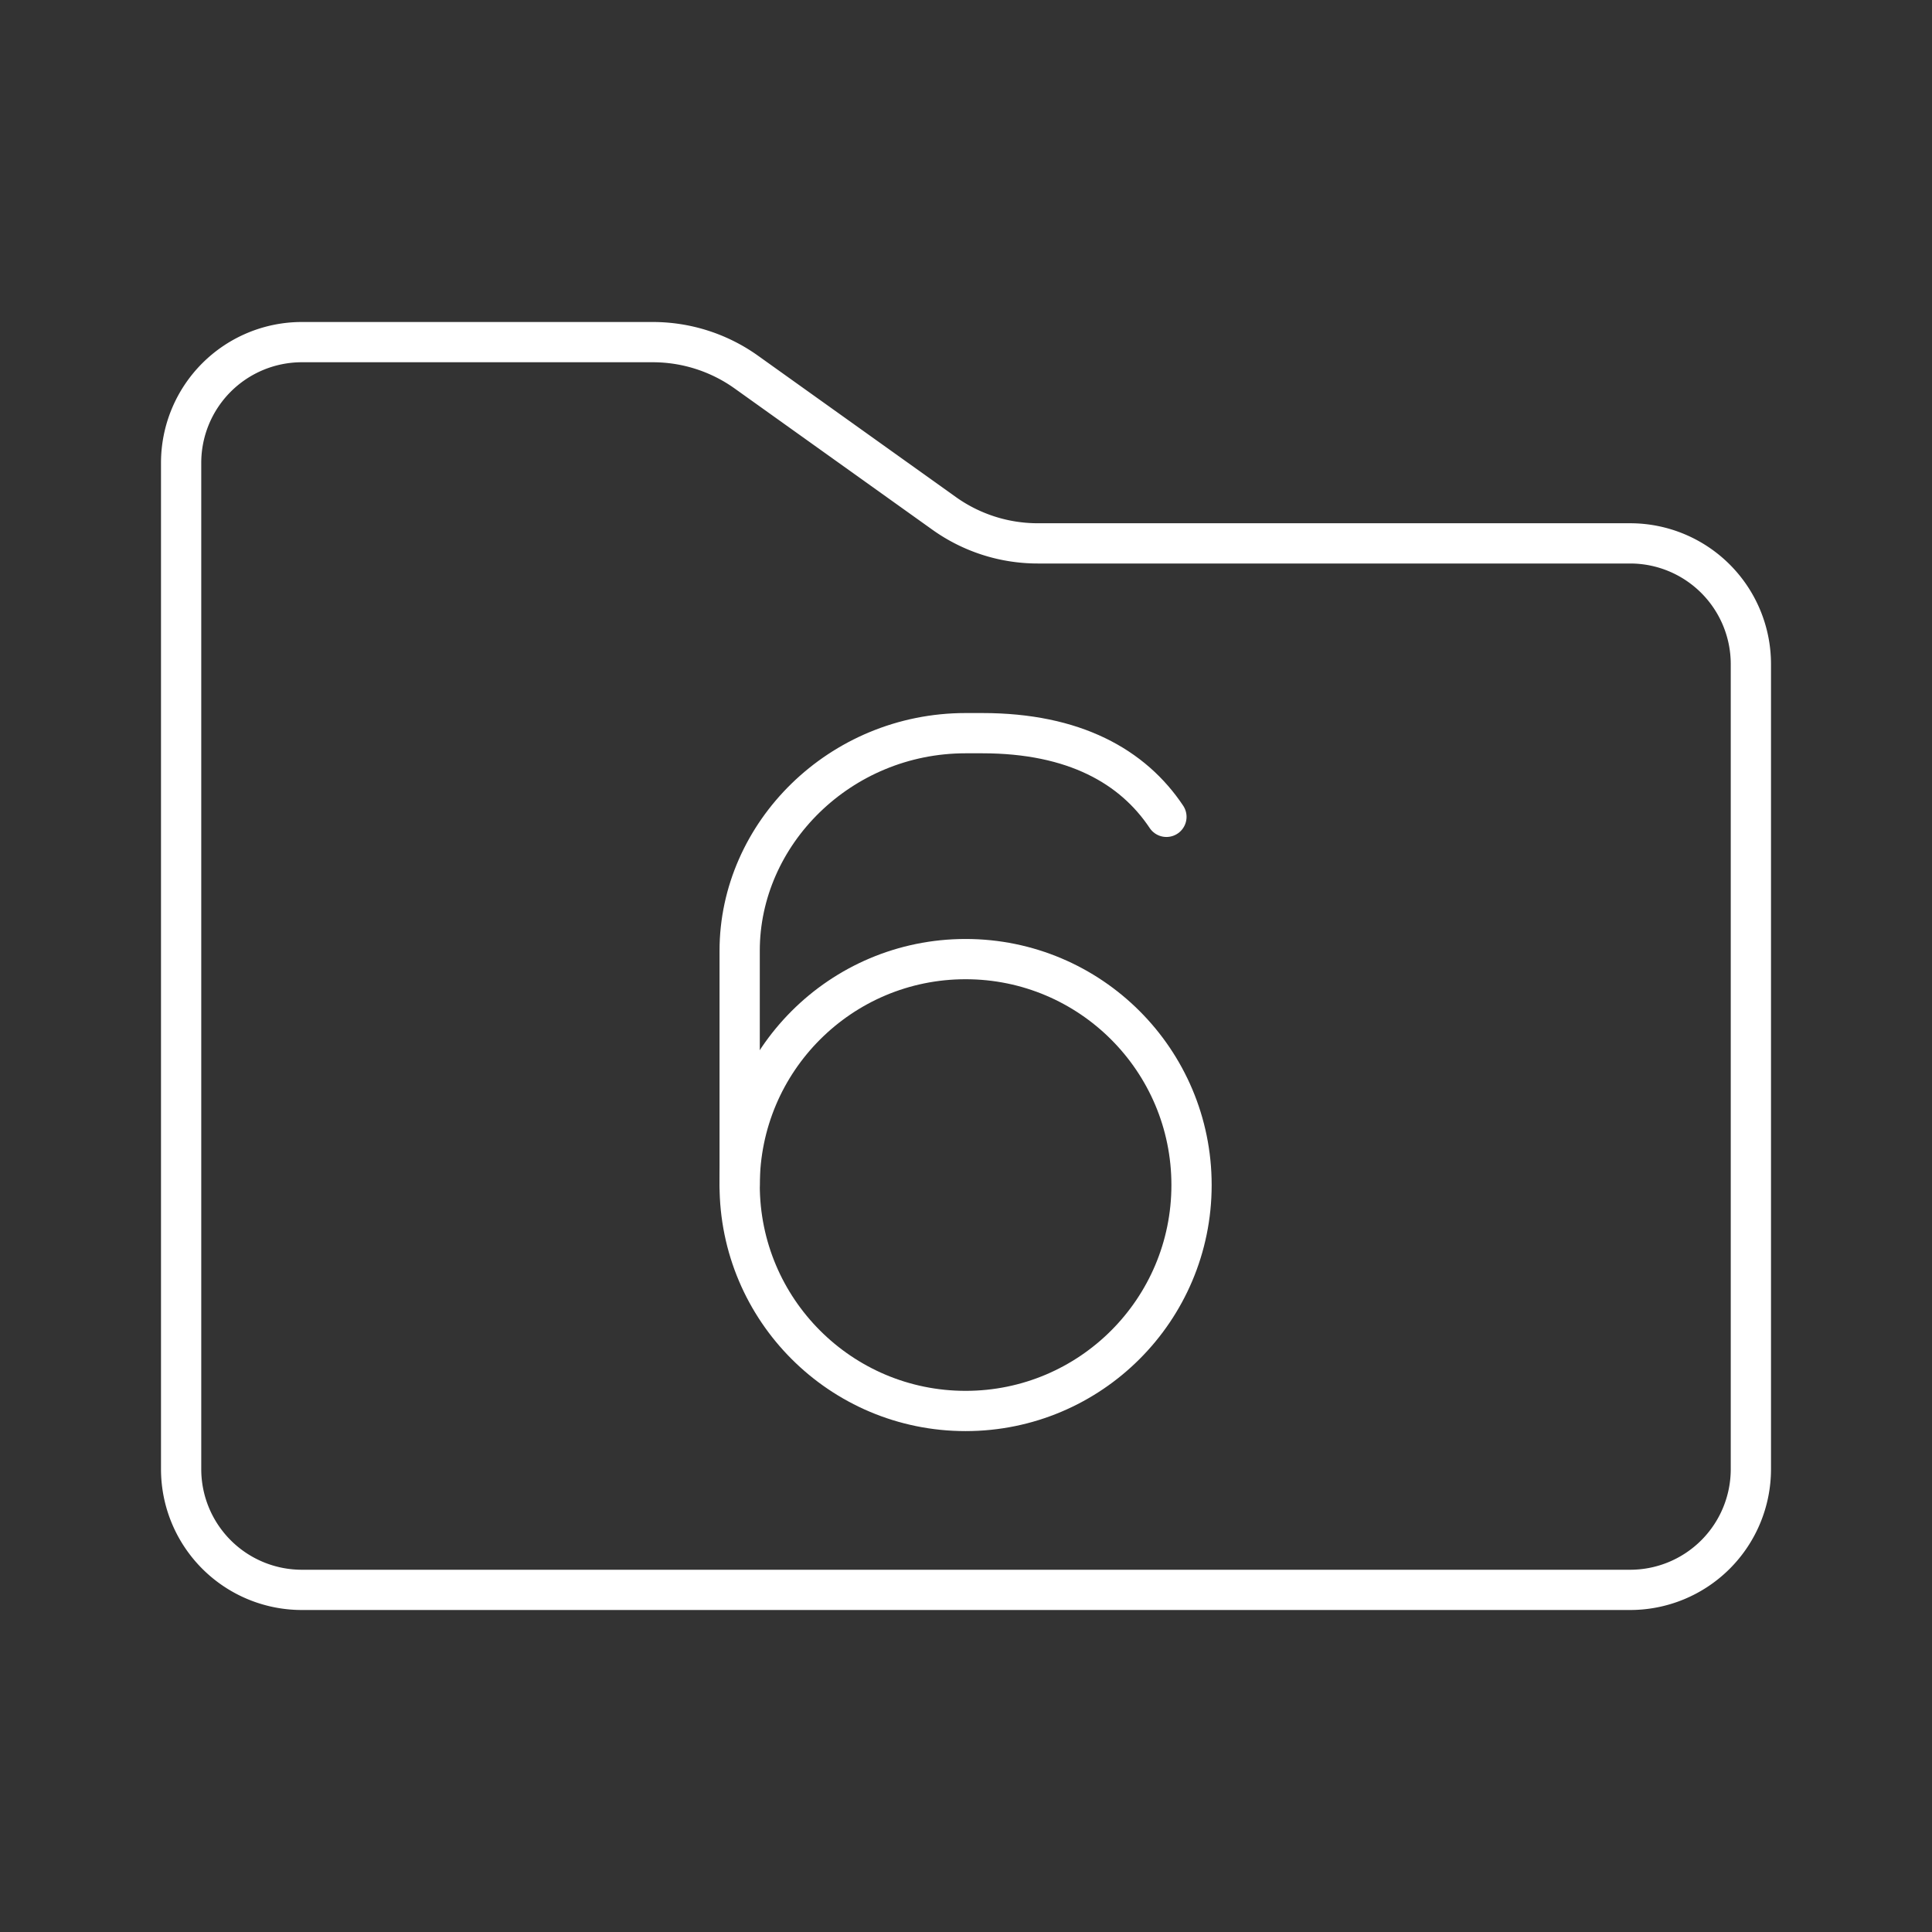 <svg viewBox="0 0 48 48" xmlns="http://www.w3.org/2000/svg"><rect x="0" y="0" width="48" height="48" fill="#333333" stroke="none"/><path d="M4.5 11.5a3 3 0 0 1 3-3h8.718a4 4 0 0 1 2.325.745l4.914 3.51a4 4 0 0 0 2.325.745H40.5a3 3 0 0 1 3 3v20a3 3 0 0 1-3 3h-33a3 3 0 0 1-3-3v-25Z" style="fill:none;stroke:#fff;stroke-linecap:round;stroke-linejoin:round"/><g transform="matrix(2.079 0 0 2.079 -217.174 -32.928)" style="stroke-width:.481;stroke-dasharray:none"><circle class="cls-2" cx="116" cy="30" r="2.7" style="fill:none;stroke:#fff;stroke-linecap:round;stroke-linejoin:round;stroke-width:.481;stroke-dasharray:none"/><path class="cls-2" d="M118.4 25.6c-.4-.6-1.1-1-2.2-1h-.2c-1.5 0-2.7 1.2-2.7 2.6V30" style="fill:none;stroke:#fff;stroke-linecap:round;stroke-linejoin:round;stroke-width:.481;stroke-dasharray:none"/></g></svg>